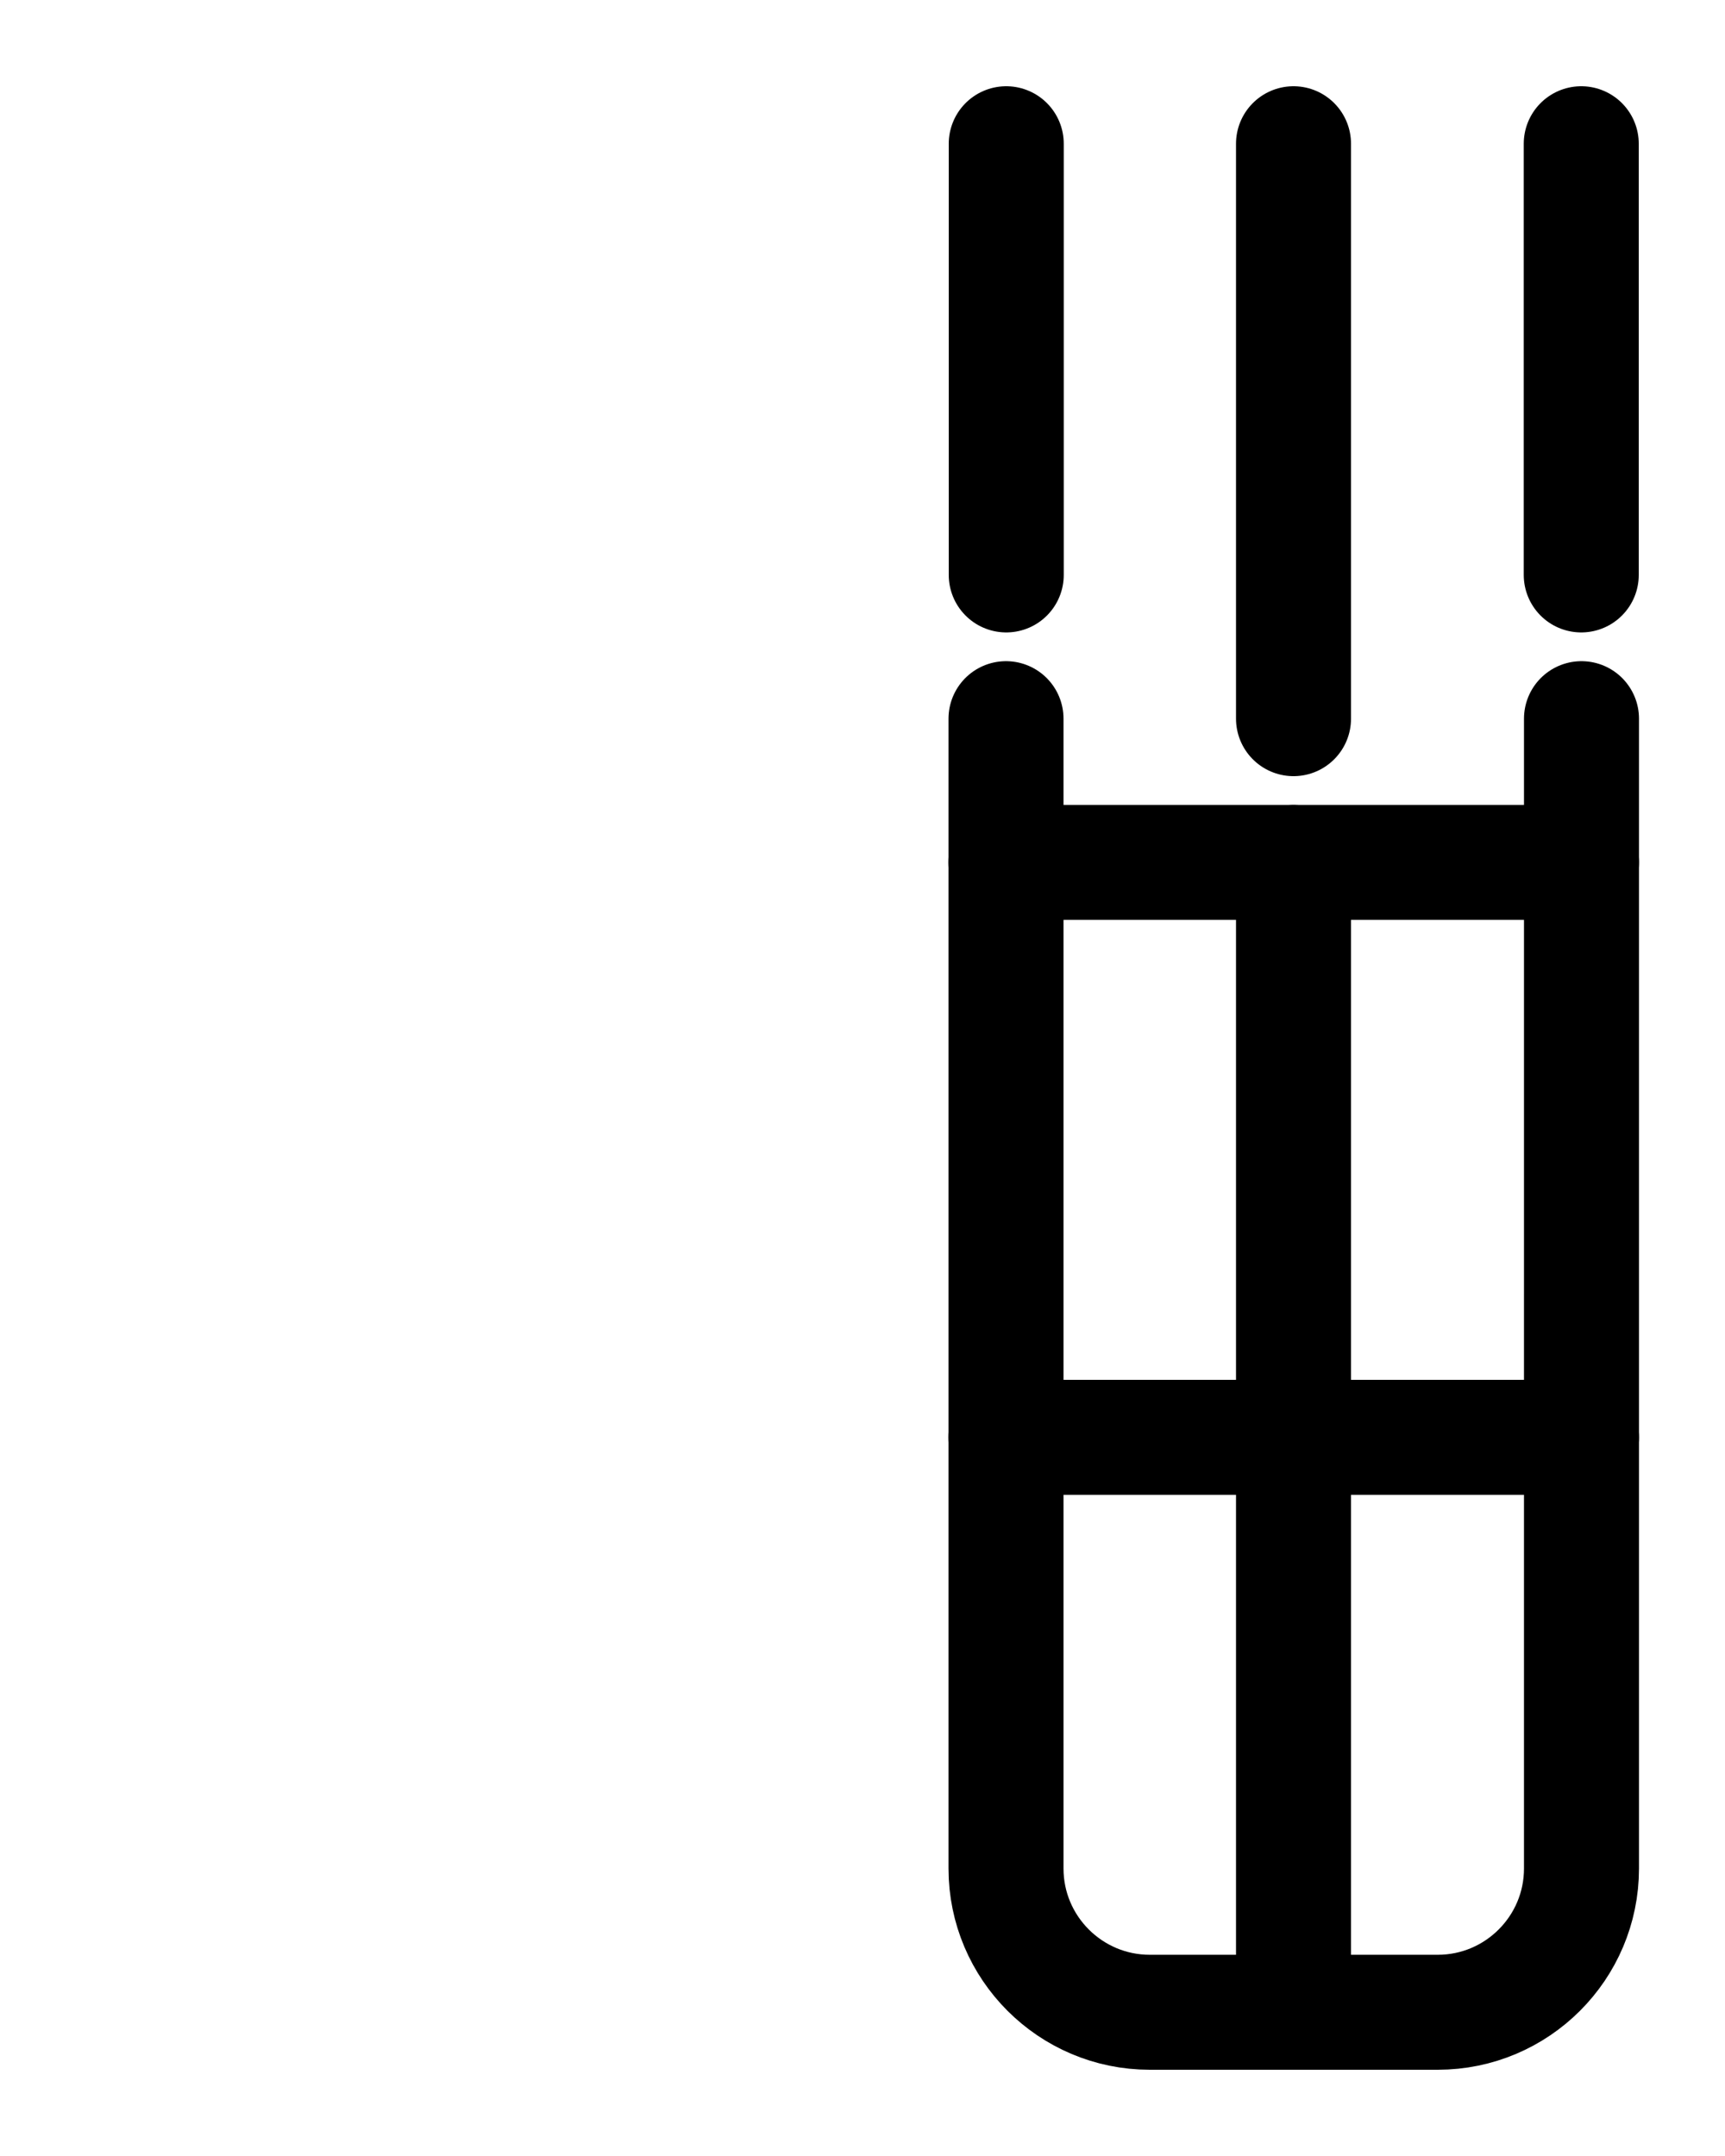 <?xml version="1.0" encoding="utf-8"?>
<!-- Generator: Adobe Illustrator 26.0.0, SVG Export Plug-In . SVG Version: 6.00 Build 0)  -->
<svg version="1.1" id="图层_1" xmlns="http://www.w3.org/2000/svg" xmlns:xlink="http://www.w3.org/1999/xlink" x="0px" y="0px"
	 viewBox="0 0 720 900" style="enable-background:new 0 0 720 900;" xml:space="preserve">
<style type="text/css">
	.st0{fill:none;stroke:#000000;stroke-width:48;stroke-linecap:round;stroke-linejoin:round;stroke-miterlimit:10;}
</style>
<path class="st0" d="M419.9,300v480c0,33.1,26.9,60,60,60h120.2c33.1,0,60-26.9,60-60V300"/>
<line class="st0" x1="419.9" y1="600" x2="660.1" y2="600"/>
<line class="st0" x1="419.9" y1="360" x2="660.1" y2="360"/>
<line class="st0" x1="539.9" y1="840" x2="539.9" y2="360"/>
<line class="st0" x1="539.9" y1="300" x2="539.9" y2="60"/>
<line class="st0" x1="660" y1="240" x2="660" y2="60"/>
<line class="st0" x1="420" y1="60" x2="420" y2="240"/>
</svg>
